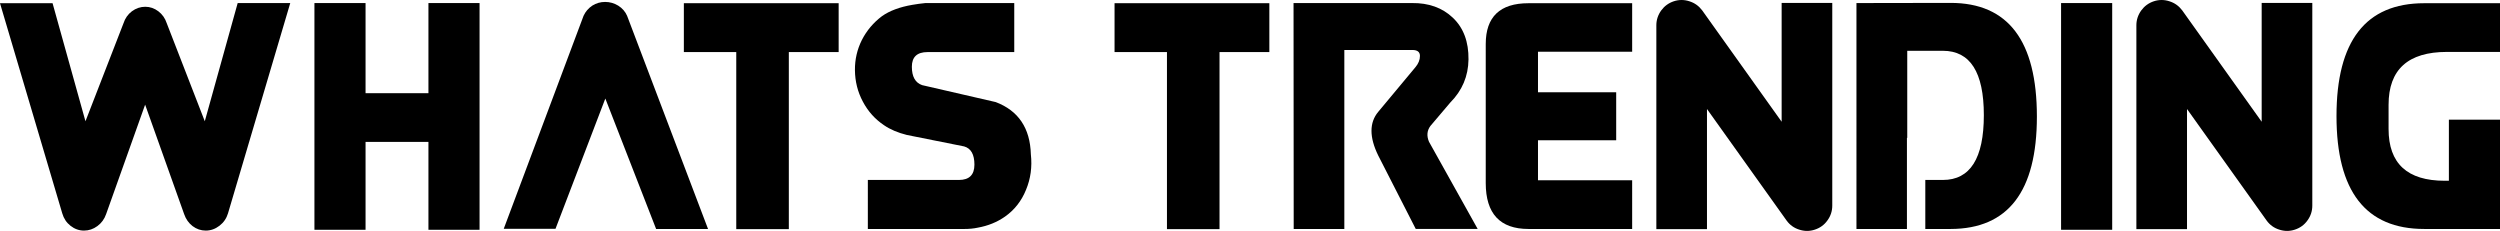 <?xml version="1.0" encoding="utf-8"?>
<!-- Generator: Adobe Illustrator 15.0.0, SVG Export Plug-In . SVG Version: 6.00 Build 0)  -->
<!DOCTYPE svg PUBLIC "-//W3C//DTD SVG 1.1//EN" "http://www.w3.org/Graphics/SVG/1.1/DTD/svg11.dtd">
<svg version="1.1" id="Layer_1" xmlns="http://www.w3.org/2000/svg" xmlns:xlink="http://www.w3.org/1999/xlink" x="0px" y="0px"
	 width="605.625px" height="55.938px" viewBox="0 0 605.625 55.938" enable-background="new 0 0 605.625 55.938"
	 xml:space="preserve">
<g>
	<path d="M70.313,0.742L55.234,51.68c-0.365,1.224-1.055,2.227-2.07,3.008s-2.123,1.172-3.32,1.172c-1.172,0-2.24-0.365-3.203-1.094
		c-0.938-0.729-1.615-1.692-2.031-2.891l-9.453-26.523l-9.453,26.523c-0.417,1.198-1.12,2.162-2.109,2.891
		c-0.99,0.729-2.07,1.094-3.242,1.094c-1.198,0-2.292-0.391-3.281-1.172c-0.964-0.755-1.628-1.758-1.992-3.008L0,0.781h12.734
		l7.969,28.594l9.219-23.75c0.391-1.198,1.067-2.161,2.031-2.891c0.989-0.729,2.07-1.094,3.242-1.094c1.146,0,2.2,0.365,3.164,1.094
		C39.322,3.464,40,4.427,40.391,5.625l9.219,23.75l7.969-28.633H70.313z"/>
	<path d="M88.555,34.375v21.289H76.172V0.742h12.383v21.836h15.234V0.742h12.383v54.922h-12.383V34.375H88.555z"/>
	<path d="M146.641,23.867L134.57,55.43h-12.539l19.336-51.602c0.469-1.016,1.172-1.836,2.109-2.461
		c0.938-0.599,1.979-0.898,3.125-0.898c1.119,0,2.174,0.3,3.164,0.898c0.989,0.625,1.705,1.445,2.148,2.461l19.609,51.641h-12.578
		L146.641,23.867z"/>
	<path d="M178.359,55.508V12.617h-12.695V0.781h37.5v11.836h-12.07v42.891H178.359z"/>
	<path d="M210.234,43.594h22.07c2.5,0,3.75-1.237,3.75-3.711c0-2.474-0.834-3.945-2.5-4.414l-13.867-2.773
		c-2.188-0.547-4.023-1.328-5.508-2.344c-2.188-1.458-3.906-3.372-5.156-5.742c-1.25-2.344-1.889-4.883-1.914-7.617
		c-0.026-2.578,0.533-5.013,1.68-7.305c1.172-2.292,2.799-4.219,4.883-5.781c1.849-1.302,4.297-2.213,7.344-2.734
		c1.041-0.182,2.096-0.325,3.164-0.43h21.523v11.875h-21.016c-2.526,0-3.789,1.185-3.789,3.555c0,2.396,0.833,3.88,2.5,4.453
		l17.813,4.102c5.494,2.083,8.333,6.302,8.516,12.656c0.338,3.047-0.053,5.912-1.172,8.594c-1.094,2.708-2.787,4.87-5.078,6.484
		c-1.928,1.354-4.141,2.253-6.641,2.695c-0.964,0.208-2.045,0.313-3.242,0.313h-23.359V43.594z"/>
	<path d="M282.695,55.508V12.617H270V0.781h37.5v11.836h-12.07v42.891H282.695z"/>
	<path d="M325.664,12.109v43.359h-12.266l-0.039-54.727h28.672c4.063-0.052,7.369,1.133,9.922,3.555
		c2.578,2.448,3.842,5.82,3.789,10.117c-0.053,4.037-1.523,7.513-4.414,10.43l-4.805,5.664c-0.834,1.12-0.951,2.396-0.352,3.828
		l11.797,21.133h-15l-9.102-17.813c-2.162-4.427-2.162-7.942,0-10.547l8.984-10.781c0.756-0.885,1.133-1.81,1.133-2.773
		c0-0.963-0.611-1.445-1.836-1.445H325.664z"/>
	<path d="M395.39,55.469h-25.117c-6.9,0-10.352-3.711-10.352-11.133V10.664c0-6.588,3.451-9.883,10.352-9.883h25.117v11.758h-22.813
		v9.805h18.945v11.641h-18.945v9.688h22.813V55.469z"/>
	<path d="M443.867,0.703v49.102c0,1.328-0.391,2.526-1.172,3.594c-0.756,1.068-1.771,1.81-3.047,2.227
		c-1.25,0.417-2.514,0.417-3.789,0c-1.25-0.391-2.266-1.12-3.047-2.188l-19.297-27.031v29.102H401.25V6.133
		c0-1.302,0.391-2.5,1.172-3.594c0.781-1.067,1.797-1.81,3.047-2.227c1.25-0.417,2.514-0.417,3.789,0
		c1.25,0.391,2.279,1.12,3.086,2.188l19.258,26.992V0.703H443.867z"/>
	<path d="M470.664,43.594c6.615,0,9.922-5.234,9.922-15.703c0-10.391-3.307-15.586-9.922-15.586h-8.633v21.094h-0.078v22.07h-12.227
		V0.742l22.813-0.039c13.932,0,20.898,9.18,20.898,27.539c0,18.125-6.967,27.201-20.898,27.227h-6.133V43.594H470.664z"/>
	<path d="M499.296,55.664V0.742h12.383v54.922H499.296z"/>
	<path d="M560.156,0.703v49.102c0,1.328-0.391,2.526-1.172,3.594c-0.756,1.068-1.771,1.81-3.047,2.227
		c-1.25,0.417-2.514,0.417-3.789,0c-1.25-0.391-2.266-1.12-3.047-2.188l-19.297-27.031v29.102h-12.266V6.133
		c0-1.302,0.391-2.5,1.172-3.594c0.781-1.067,1.797-1.81,3.047-2.227c1.25-0.417,2.514-0.417,3.789,0
		c1.25,0.391,2.279,1.12,3.086,2.188l19.258,26.992V0.703H560.156z"/>
	<path d="M593.242,43.789V28.984h12.383v26.484h-18.359c-14.166,0-21.25-9.114-21.25-27.344c0-18.229,7.084-27.344,21.25-27.344
		h18.359v11.797h-12.852c-9.428,0-14.141,4.271-14.141,12.813v5.859c0,8.359,4.531,12.539,13.594,12.539H593.242z"/>
</g>
</svg>

